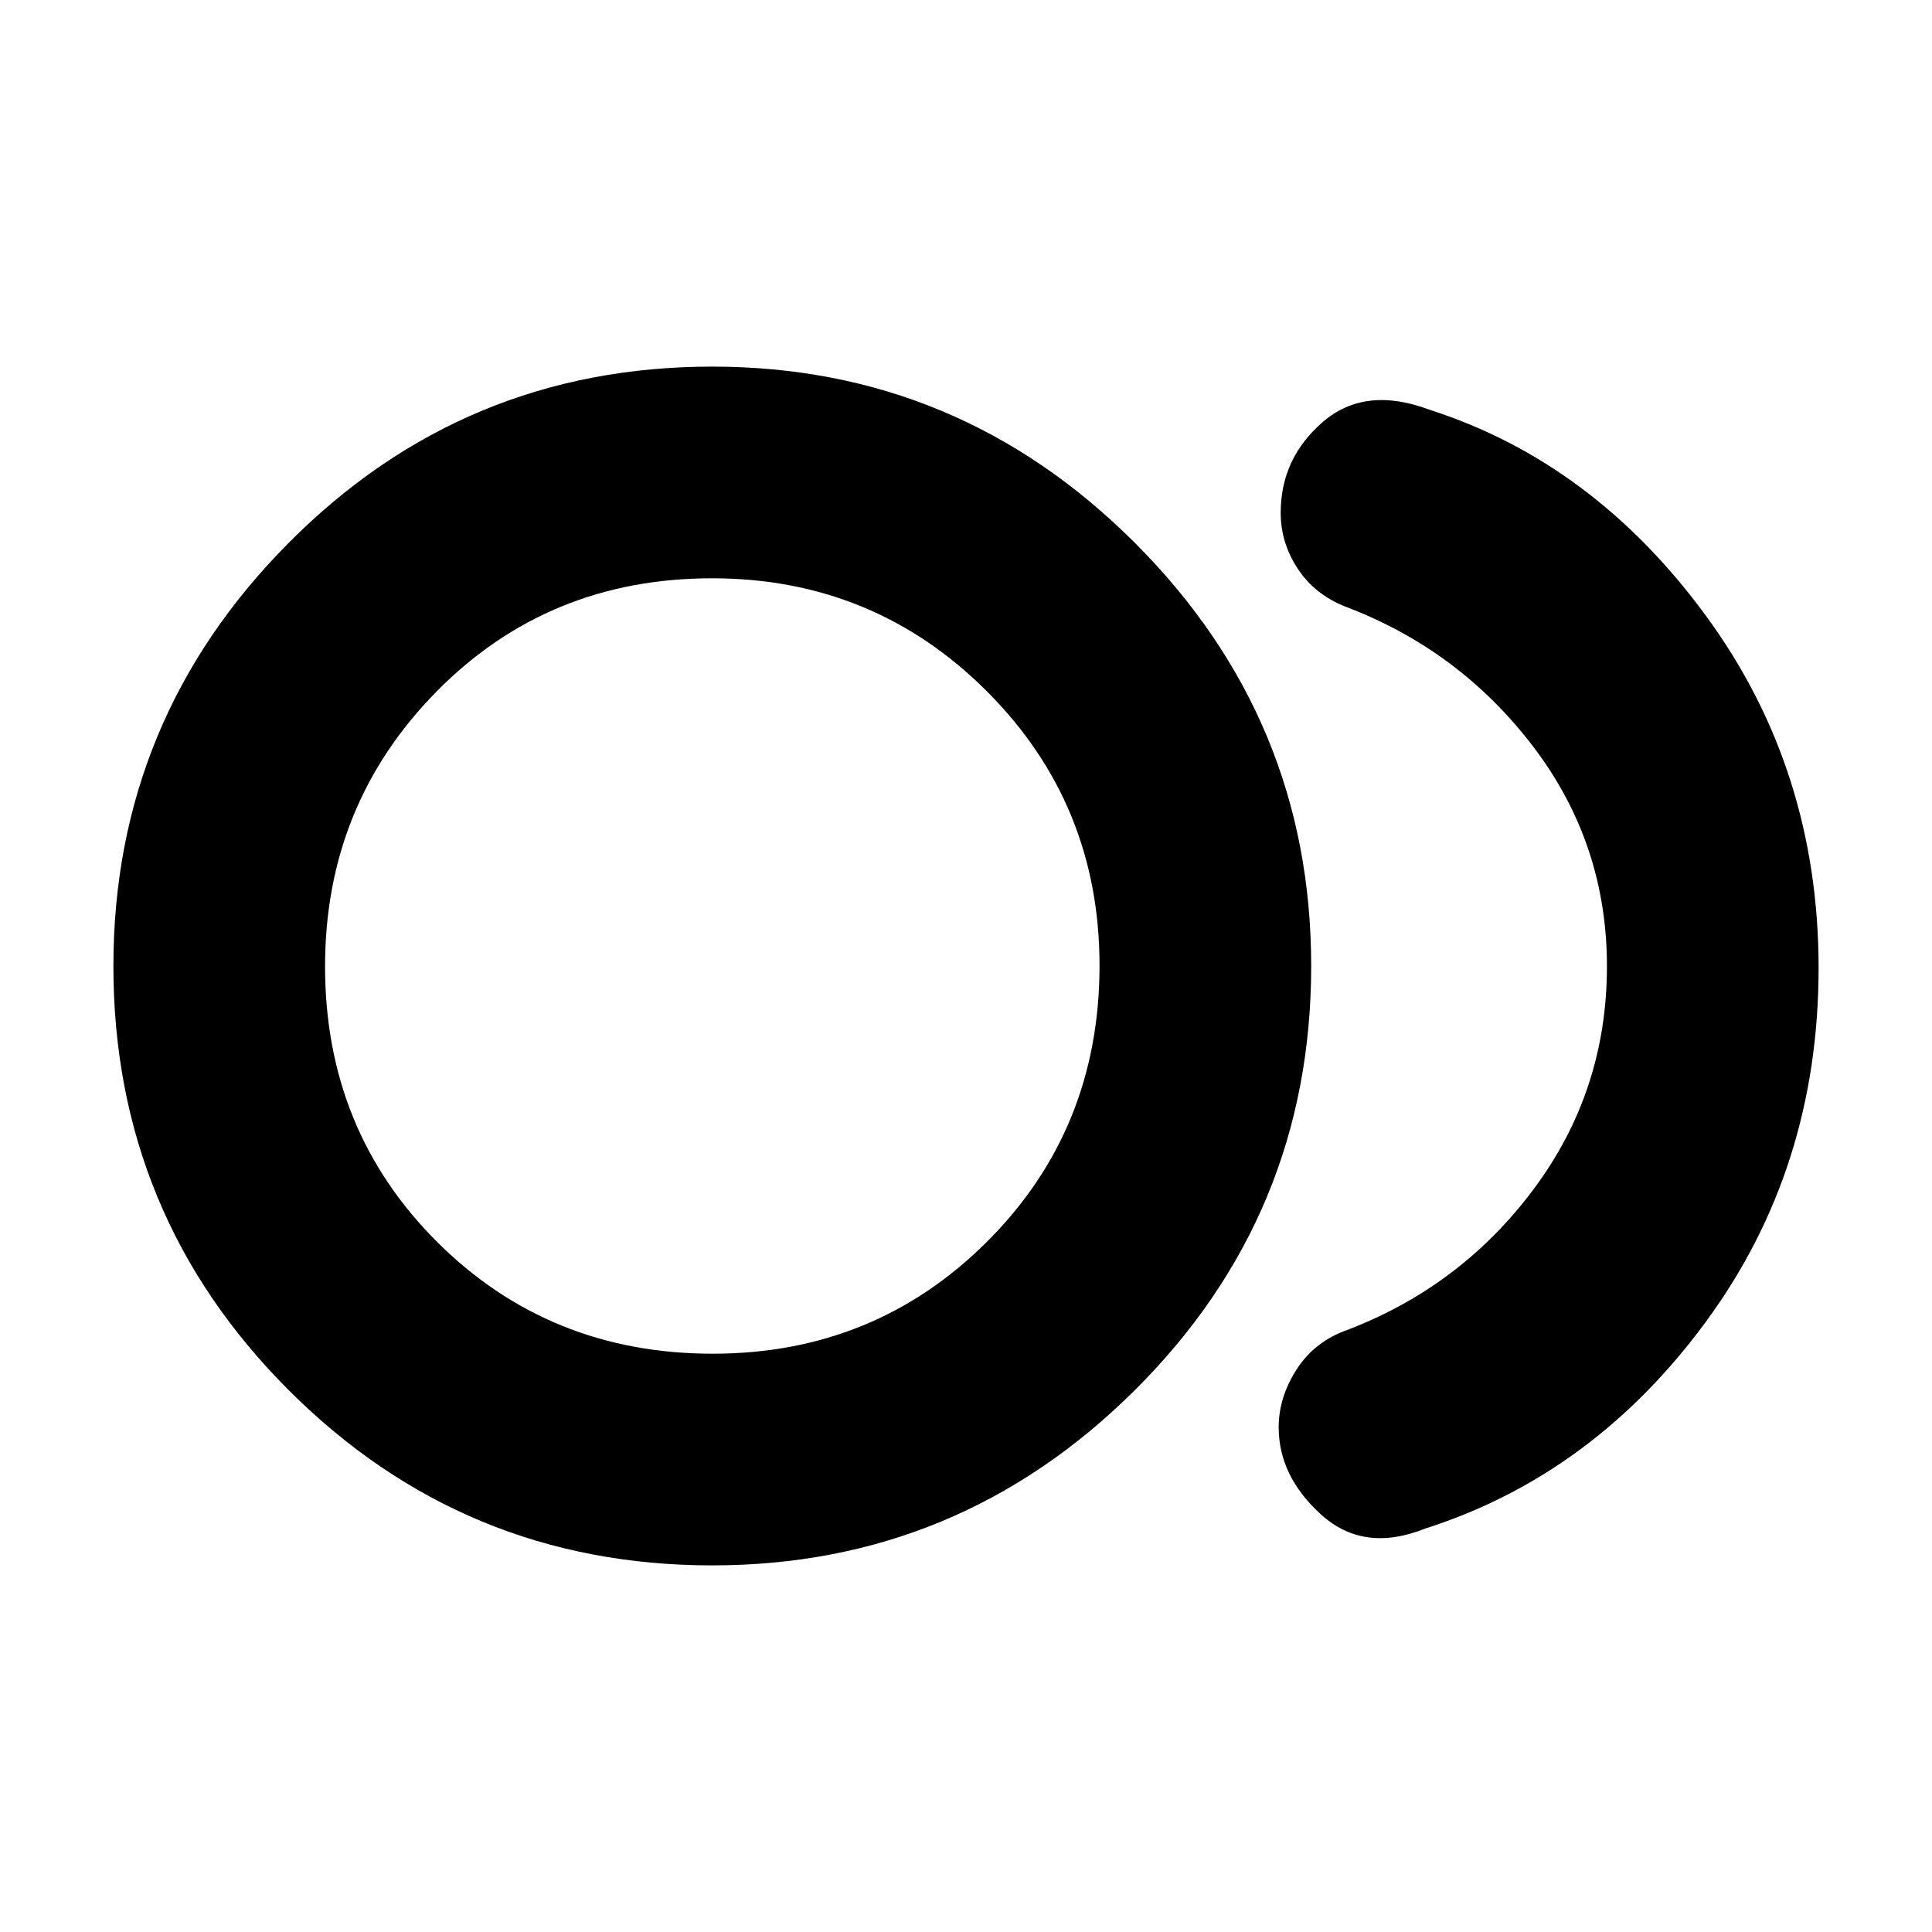 <svg xmlns="http://www.w3.org/2000/svg" height="20" viewBox="0 -960 960 960" width="20"><path d="M353.9-182.17q-123.41 0-210.48-87.11-87.07-87.1-87.07-210.69 0-122.58 87.03-210.22t210.51-87.64q122.48 0 210.06 87.61 87.57 87.6 87.57 210.19 0 123.58-87.55 210.72-87.56 87.14-210.07 87.14ZM356.93-480Zm351.14 279.57q-30.44 12.15-51.57-6.95t-21.13-43.42q0-14.5 8.5-28.1 8.5-13.6 23.74-19.56 57.65-21.47 94.26-70.4 36.61-48.92 36.61-110.97 0-61.06-36.61-109.15t-93.26-69.56q-15.24-5.96-23.74-18.84-8.5-12.88-8.5-27.79 0-27.14 21.01-45.22 21.01-18.09 53.16-5.94 81.42 26.2 137.26 102.48 55.85 76.28 55.85 174.85 0 99.57-55.97 175.73-55.96 76.16-139.61 102.84Zm-353.9-86.92q80.57 0 136.37-55.75 55.81-55.75 55.81-137.11 0-80.36-56.09-136.4-56.1-56.04-136.45-56.04-81.45 0-136.87 56.25t-55.42 136.61q0 81.36 55.69 136.9 55.69 55.54 136.96 55.54Z"/></svg>
